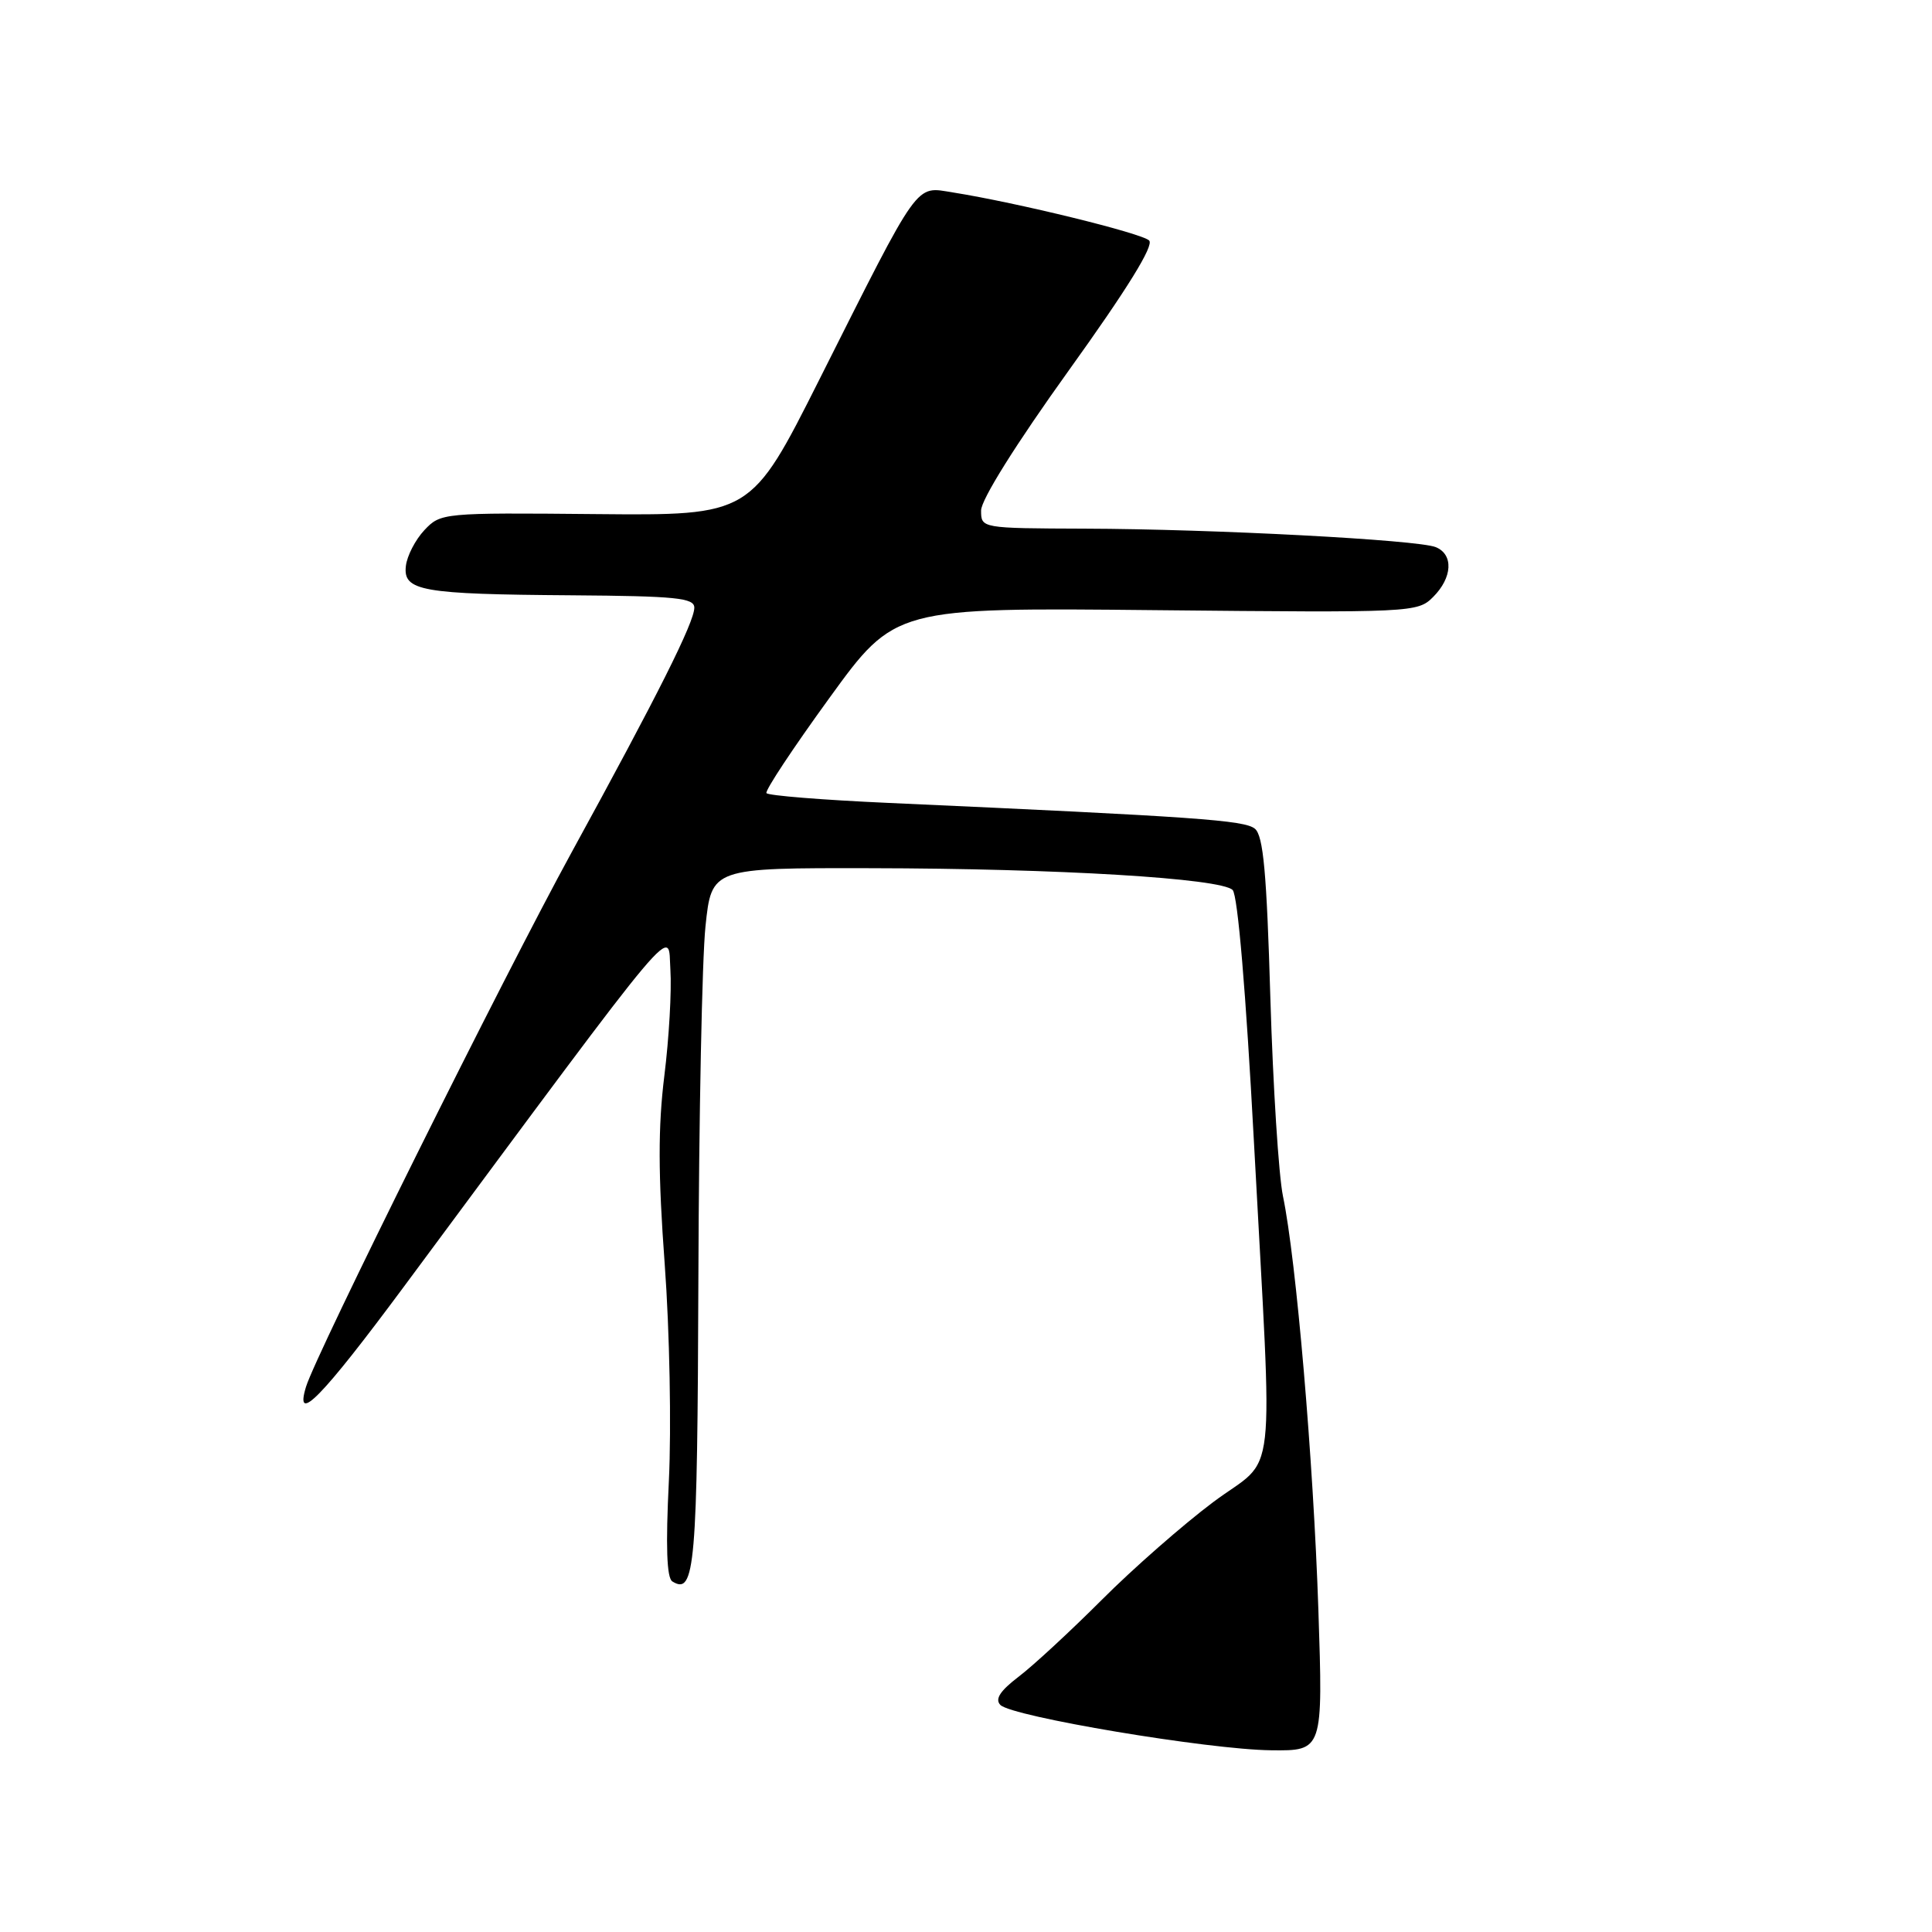 <?xml version="1.0" encoding="UTF-8" standalone="no"?>
<!DOCTYPE svg PUBLIC "-//W3C//DTD SVG 1.1//EN" "http://www.w3.org/Graphics/SVG/1.1/DTD/svg11.dtd" >
<svg xmlns="http://www.w3.org/2000/svg" xmlns:xlink="http://www.w3.org/1999/xlink" version="1.1" viewBox="0 0 256 256">
 <g >
 <path fill="currentColor"
d=" M 174.69 213.25 C 174.03 193.52 171.76 166.94 170.00 158.50 C 169.43 155.75 168.68 143.94 168.33 132.25 C 167.84 115.62 167.40 110.74 166.28 109.81 C 164.90 108.68 158.60 108.23 117.71 106.39 C 109.03 106.00 101.76 105.42 101.56 105.09 C 101.35 104.76 105.10 99.10 109.89 92.50 C 118.59 80.50 118.59 80.50 153.20 80.85 C 187.24 81.19 187.84 81.16 189.90 79.10 C 192.46 76.54 192.62 73.47 190.25 72.50 C 187.89 71.53 160.75 70.10 143.75 70.05 C 130.00 70.00 130.00 70.00 130.00 67.64 C 130.00 66.21 134.64 58.81 141.63 49.07 C 149.38 38.28 152.93 32.53 152.27 31.87 C 151.30 30.90 134.76 26.85 126.27 25.50 C 121.19 24.70 122.04 23.51 108.54 50.35 C 99.50 68.31 99.50 68.31 78.96 68.12 C 58.64 67.93 58.39 67.96 56.23 70.25 C 55.03 71.53 53.93 73.67 53.78 75.00 C 53.40 78.31 55.82 78.74 75.75 78.88 C 89.59 78.98 92.00 79.23 92.00 80.52 C 92.00 82.45 87.18 92.06 75.72 112.98 C 66.77 129.32 41.87 179.42 40.55 183.75 C 38.98 188.91 42.62 185.19 53.51 170.50 C 91.01 119.92 88.46 122.95 88.83 128.50 C 89.01 131.25 88.65 137.57 88.03 142.54 C 87.19 149.31 87.20 155.60 88.08 167.54 C 88.73 176.35 88.97 189.19 88.63 196.19 C 88.20 204.89 88.34 209.09 89.09 209.55 C 92.09 211.41 92.41 207.69 92.54 169.25 C 92.61 147.94 93.03 127.01 93.48 122.75 C 94.29 115.00 94.29 115.00 115.39 115.04 C 140.21 115.08 161.78 116.38 163.33 117.93 C 164.01 118.61 165.09 131.48 166.15 151.26 C 168.67 198.39 169.32 192.62 160.75 199.04 C 156.76 202.03 150.12 207.85 145.99 211.99 C 141.86 216.12 136.91 220.70 134.99 222.16 C 132.51 224.05 131.81 225.14 132.55 225.91 C 134.04 227.46 160.13 231.83 168.41 231.92 C 175.31 232.00 175.31 232.00 174.69 213.25 Z "/>
</g>
</svg>